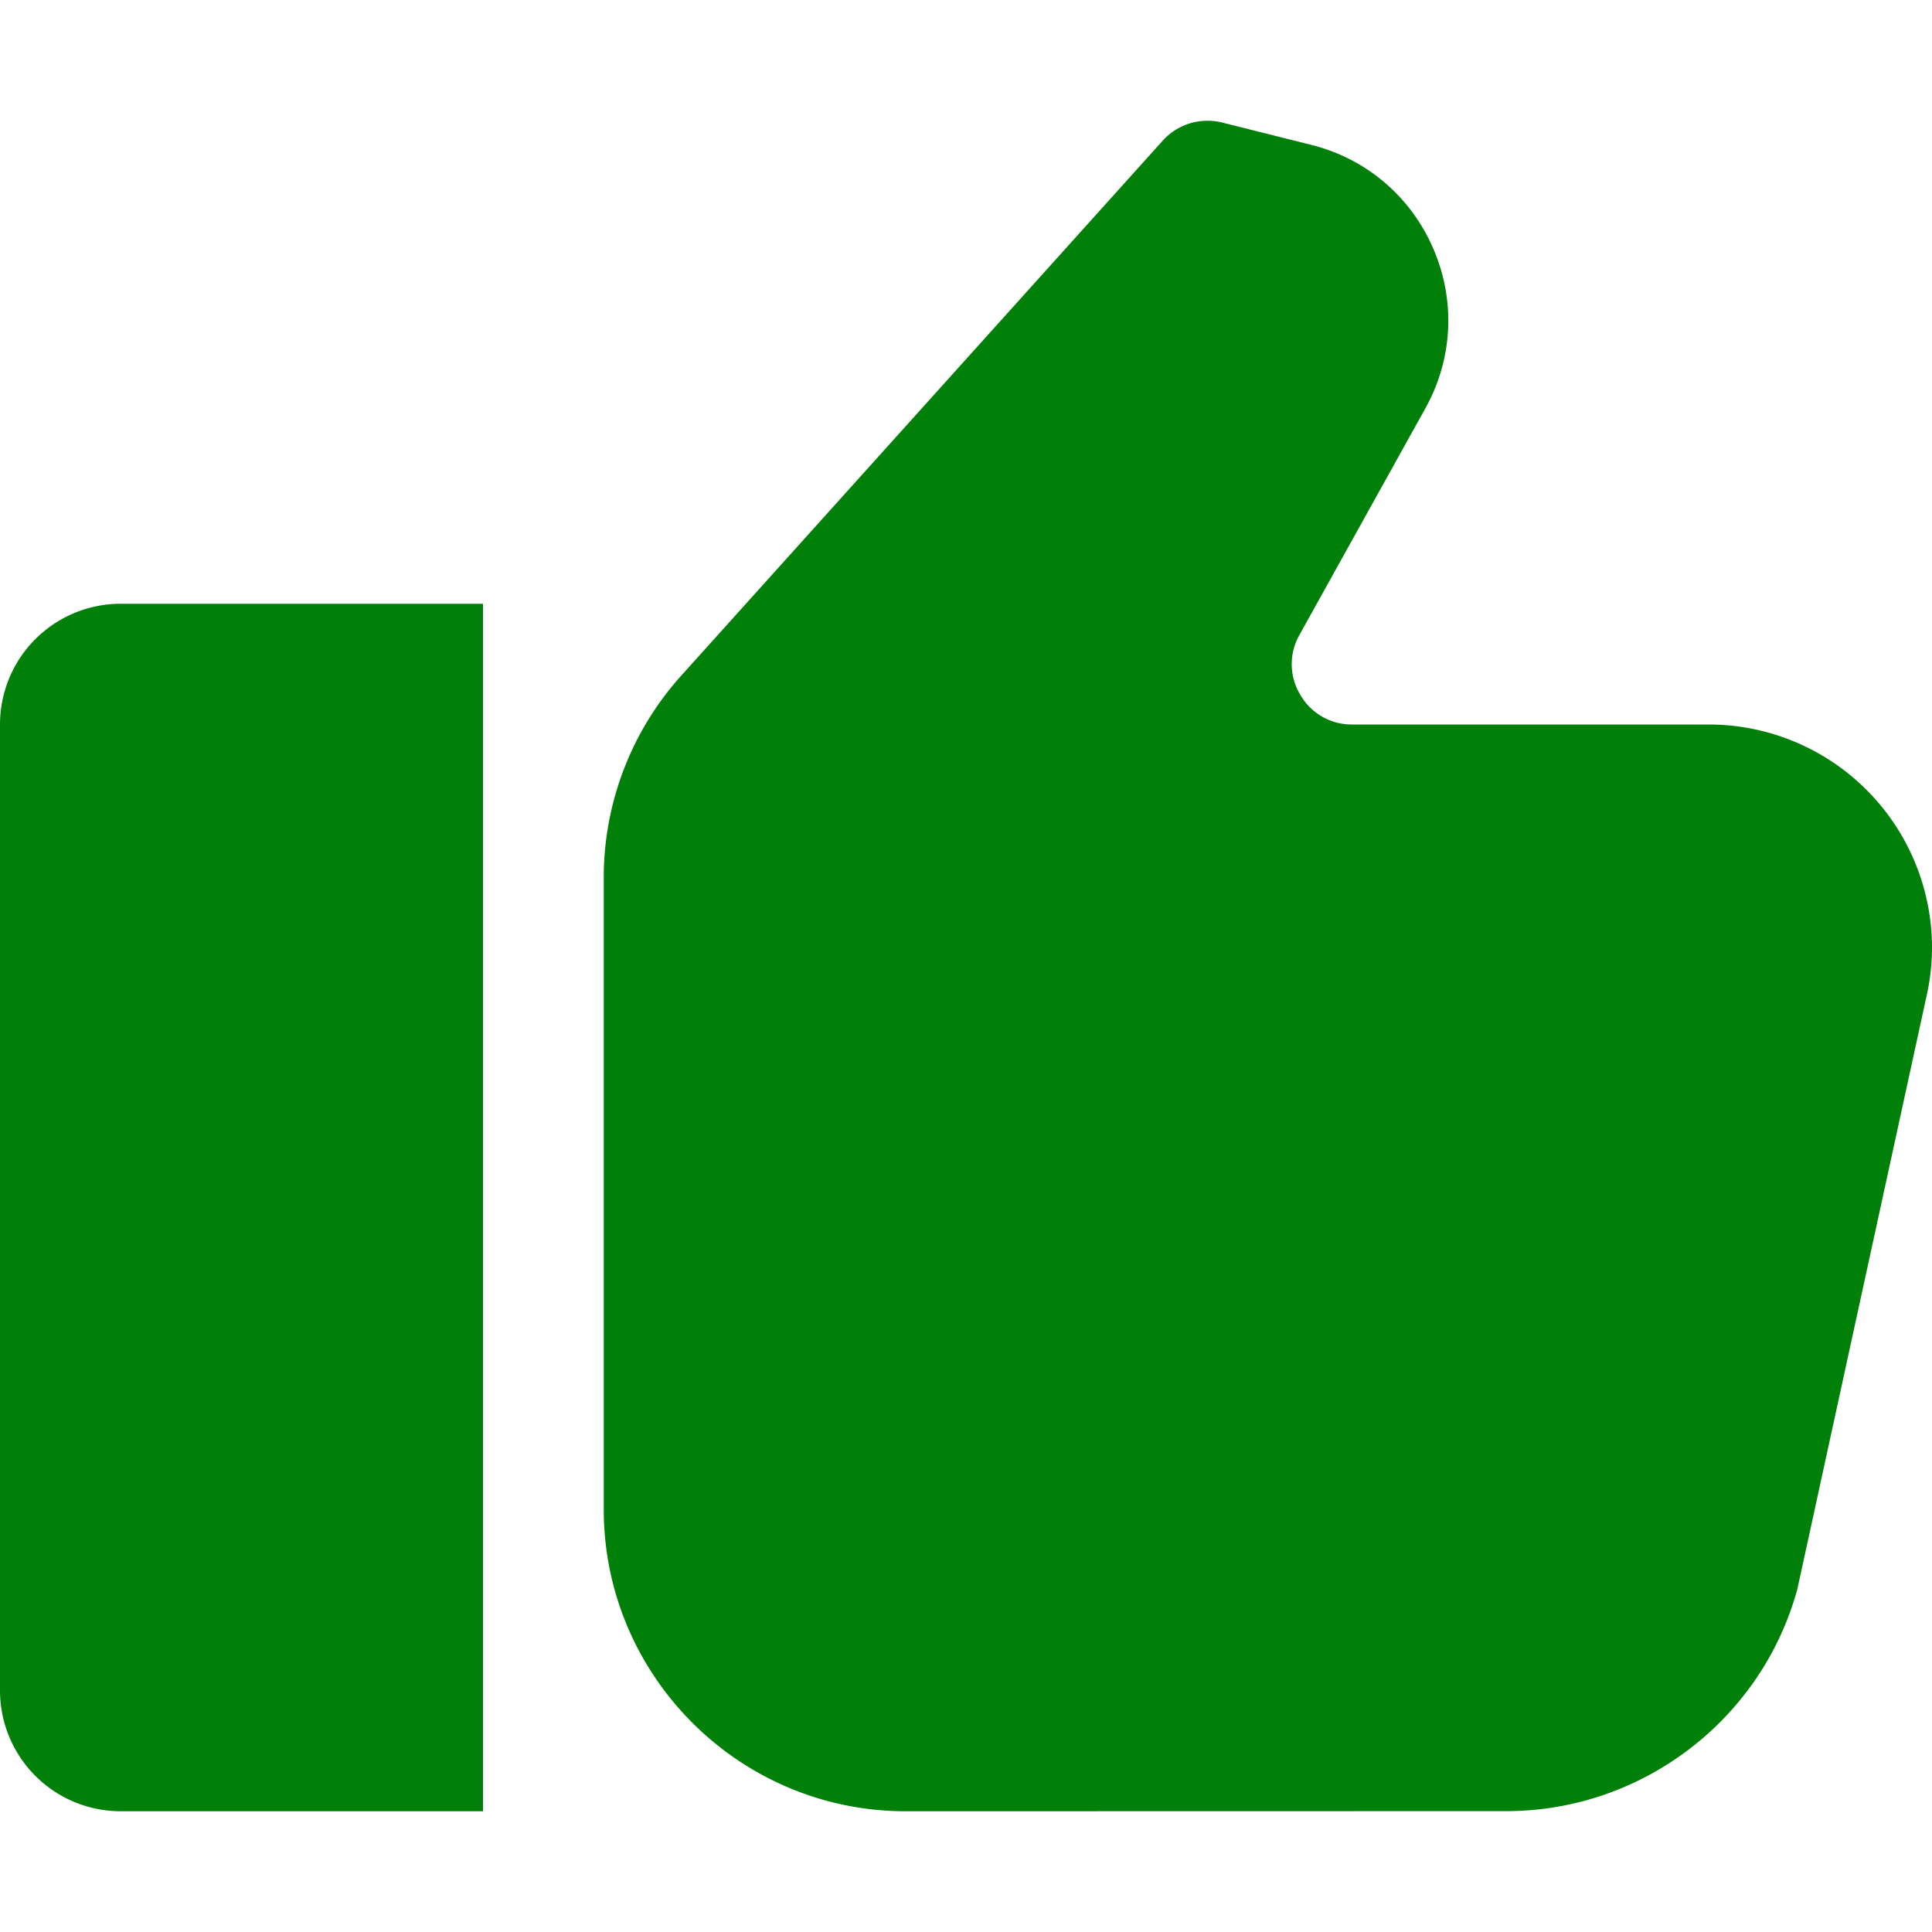 <svg xmlns="http://www.w3.org/2000/svg" width="16" height="16" fill="#008009"  xmlns:v="https://vecta.io/nano"><path d="M0 6v8a1 1 0 0 0 1 1h3V5H1a1 1 0 0 0-1 1zm14.153 0h-2.954a.49.49 0 0 1-.431-.247.49.49 0 0 1-.006-.496l1.042-1.875c.229-.411.252-.894.065-1.325s-.556-.745-1.013-.858l-.734-.184a.5.5 0 0 0-.493.15l-3.987 4.43A2.5 2.5 0 0 0 5 7.267V12.5C5 13.878 6.122 15 7.5 15l4.974-.001c1.123 0 2.115-.756 2.411-1.839l1.067-4.898A1.86 1.86 0 0 0 16 7.846 1.85 1.85 0 0 0 14.153 6h0z"/></svg>